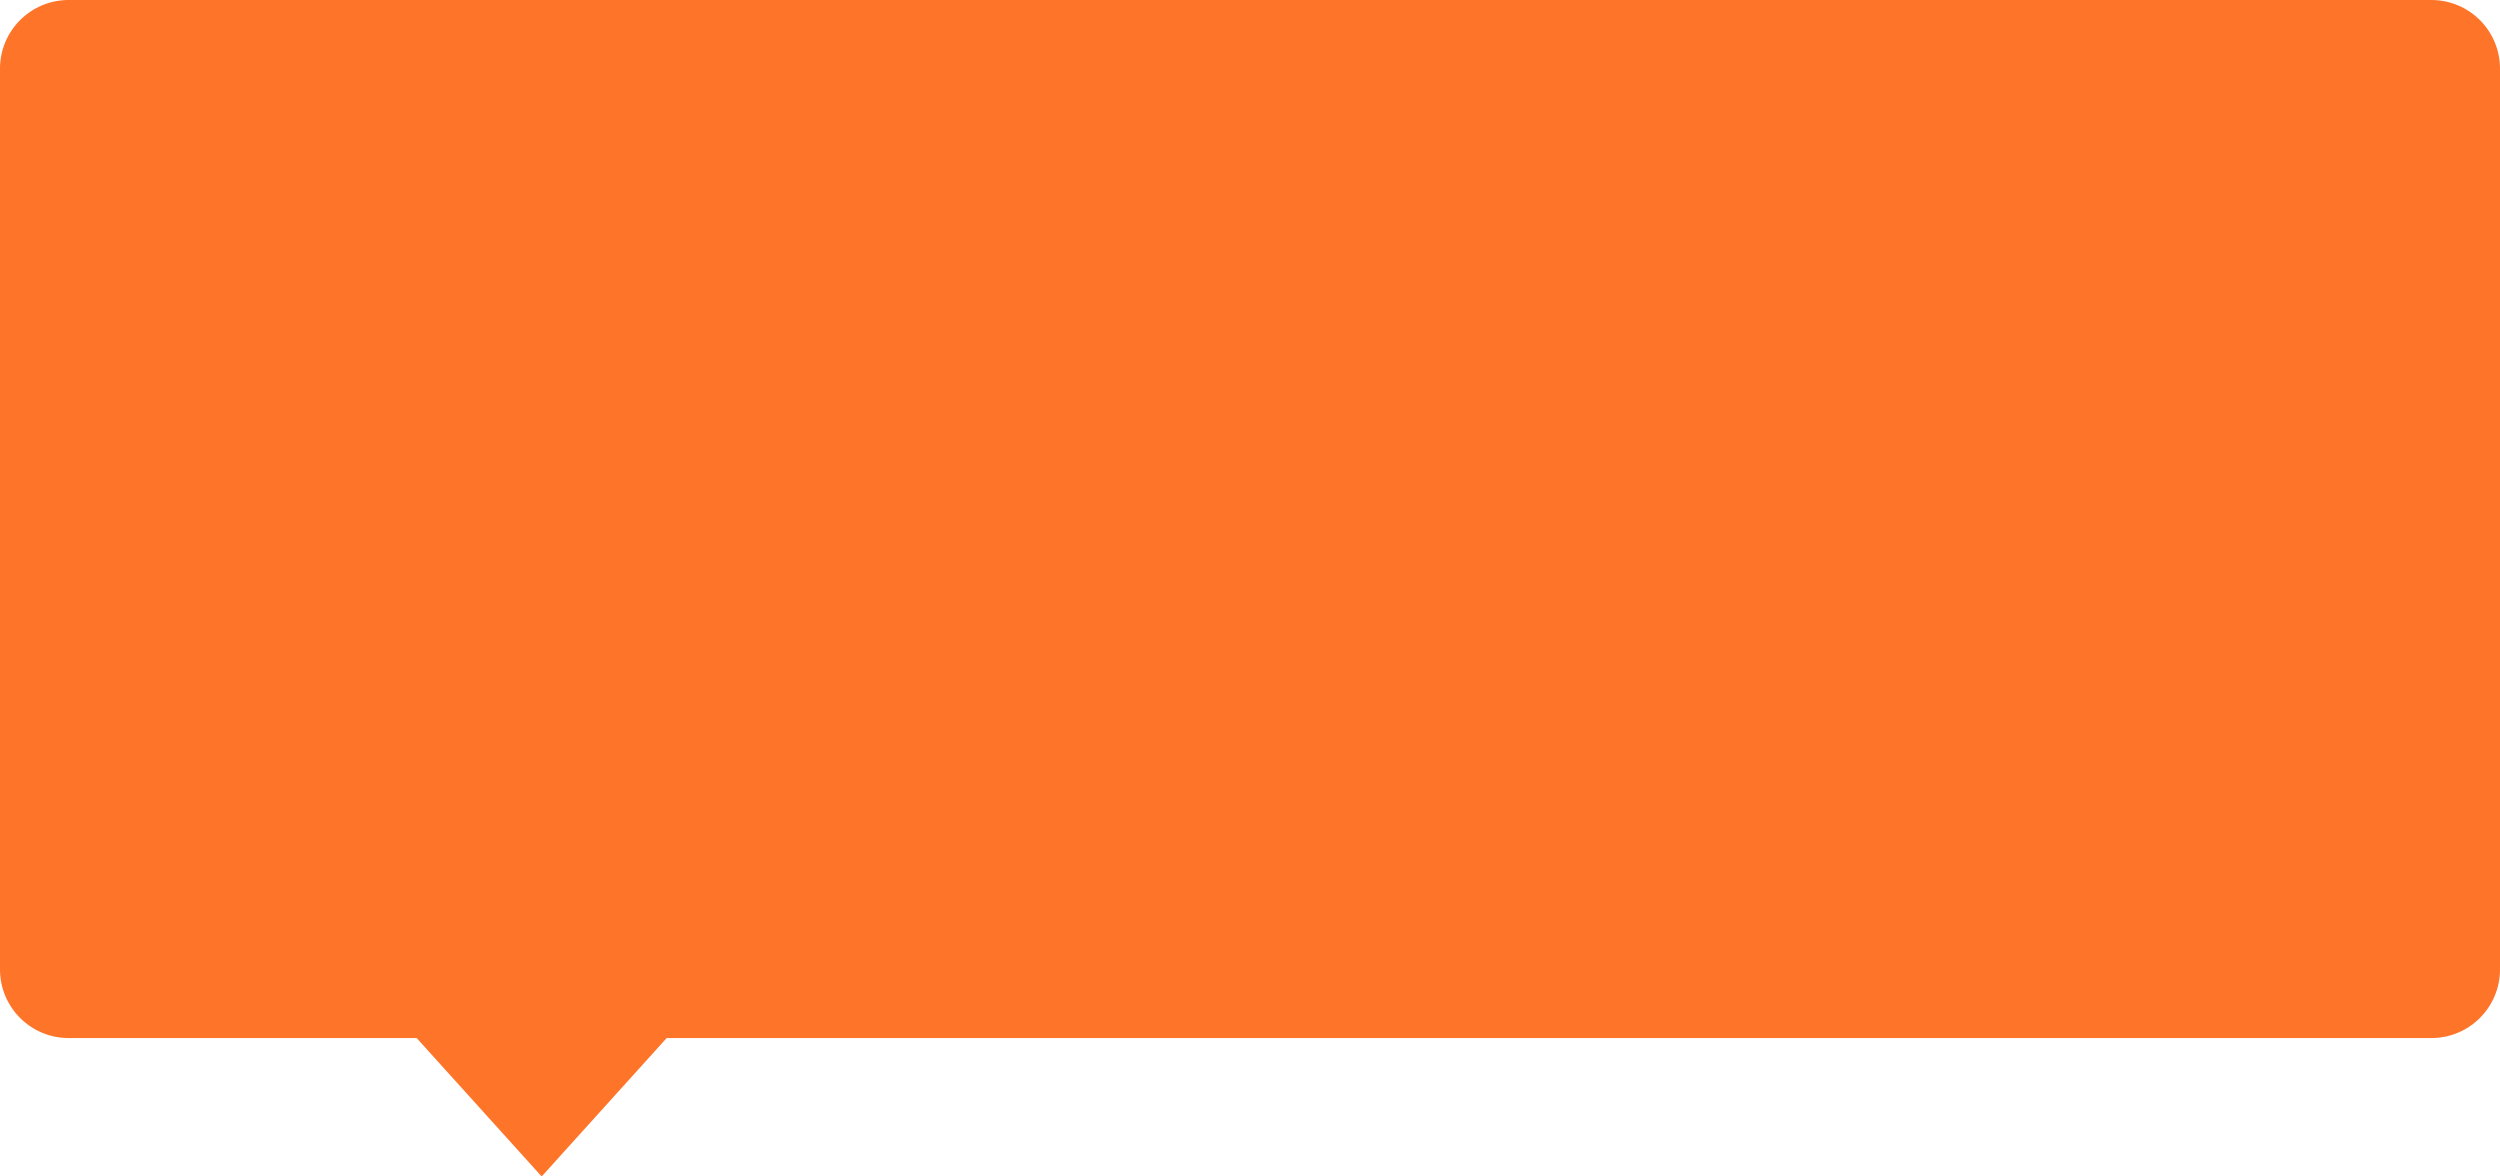 ﻿<?xml version="1.0" encoding="utf-8"?>
<svg version="1.1" xmlns:xlink="http://www.w3.org/1999/xlink" width="255px" height="120px" xmlns="http://www.w3.org/2000/svg">
  <g>
    <path d="M 0 98.882  C 0 98.882  0 7  0 7  C 0 3.134  3.134 0  7 0  C 7 0  248 0  248 0  C 251.866 0  255 3.134  255 7  C 255 7  255 98.882  255 98.882  C 255 102.748  251.866 105.882  248 105.882  C 248 105.882  68 105.882  68 105.882  C 68 105.882  55.25 120  55.25 120  C 55.25 120  42.5 105.882  42.5 105.882  C 42.5 105.882  7 105.882  7 105.882  C 3.134 105.882  0 102.748  0 98.882  Z " fill-rule="nonzero" fill="#fe7429" stroke="none" />
  </g>
</svg>
